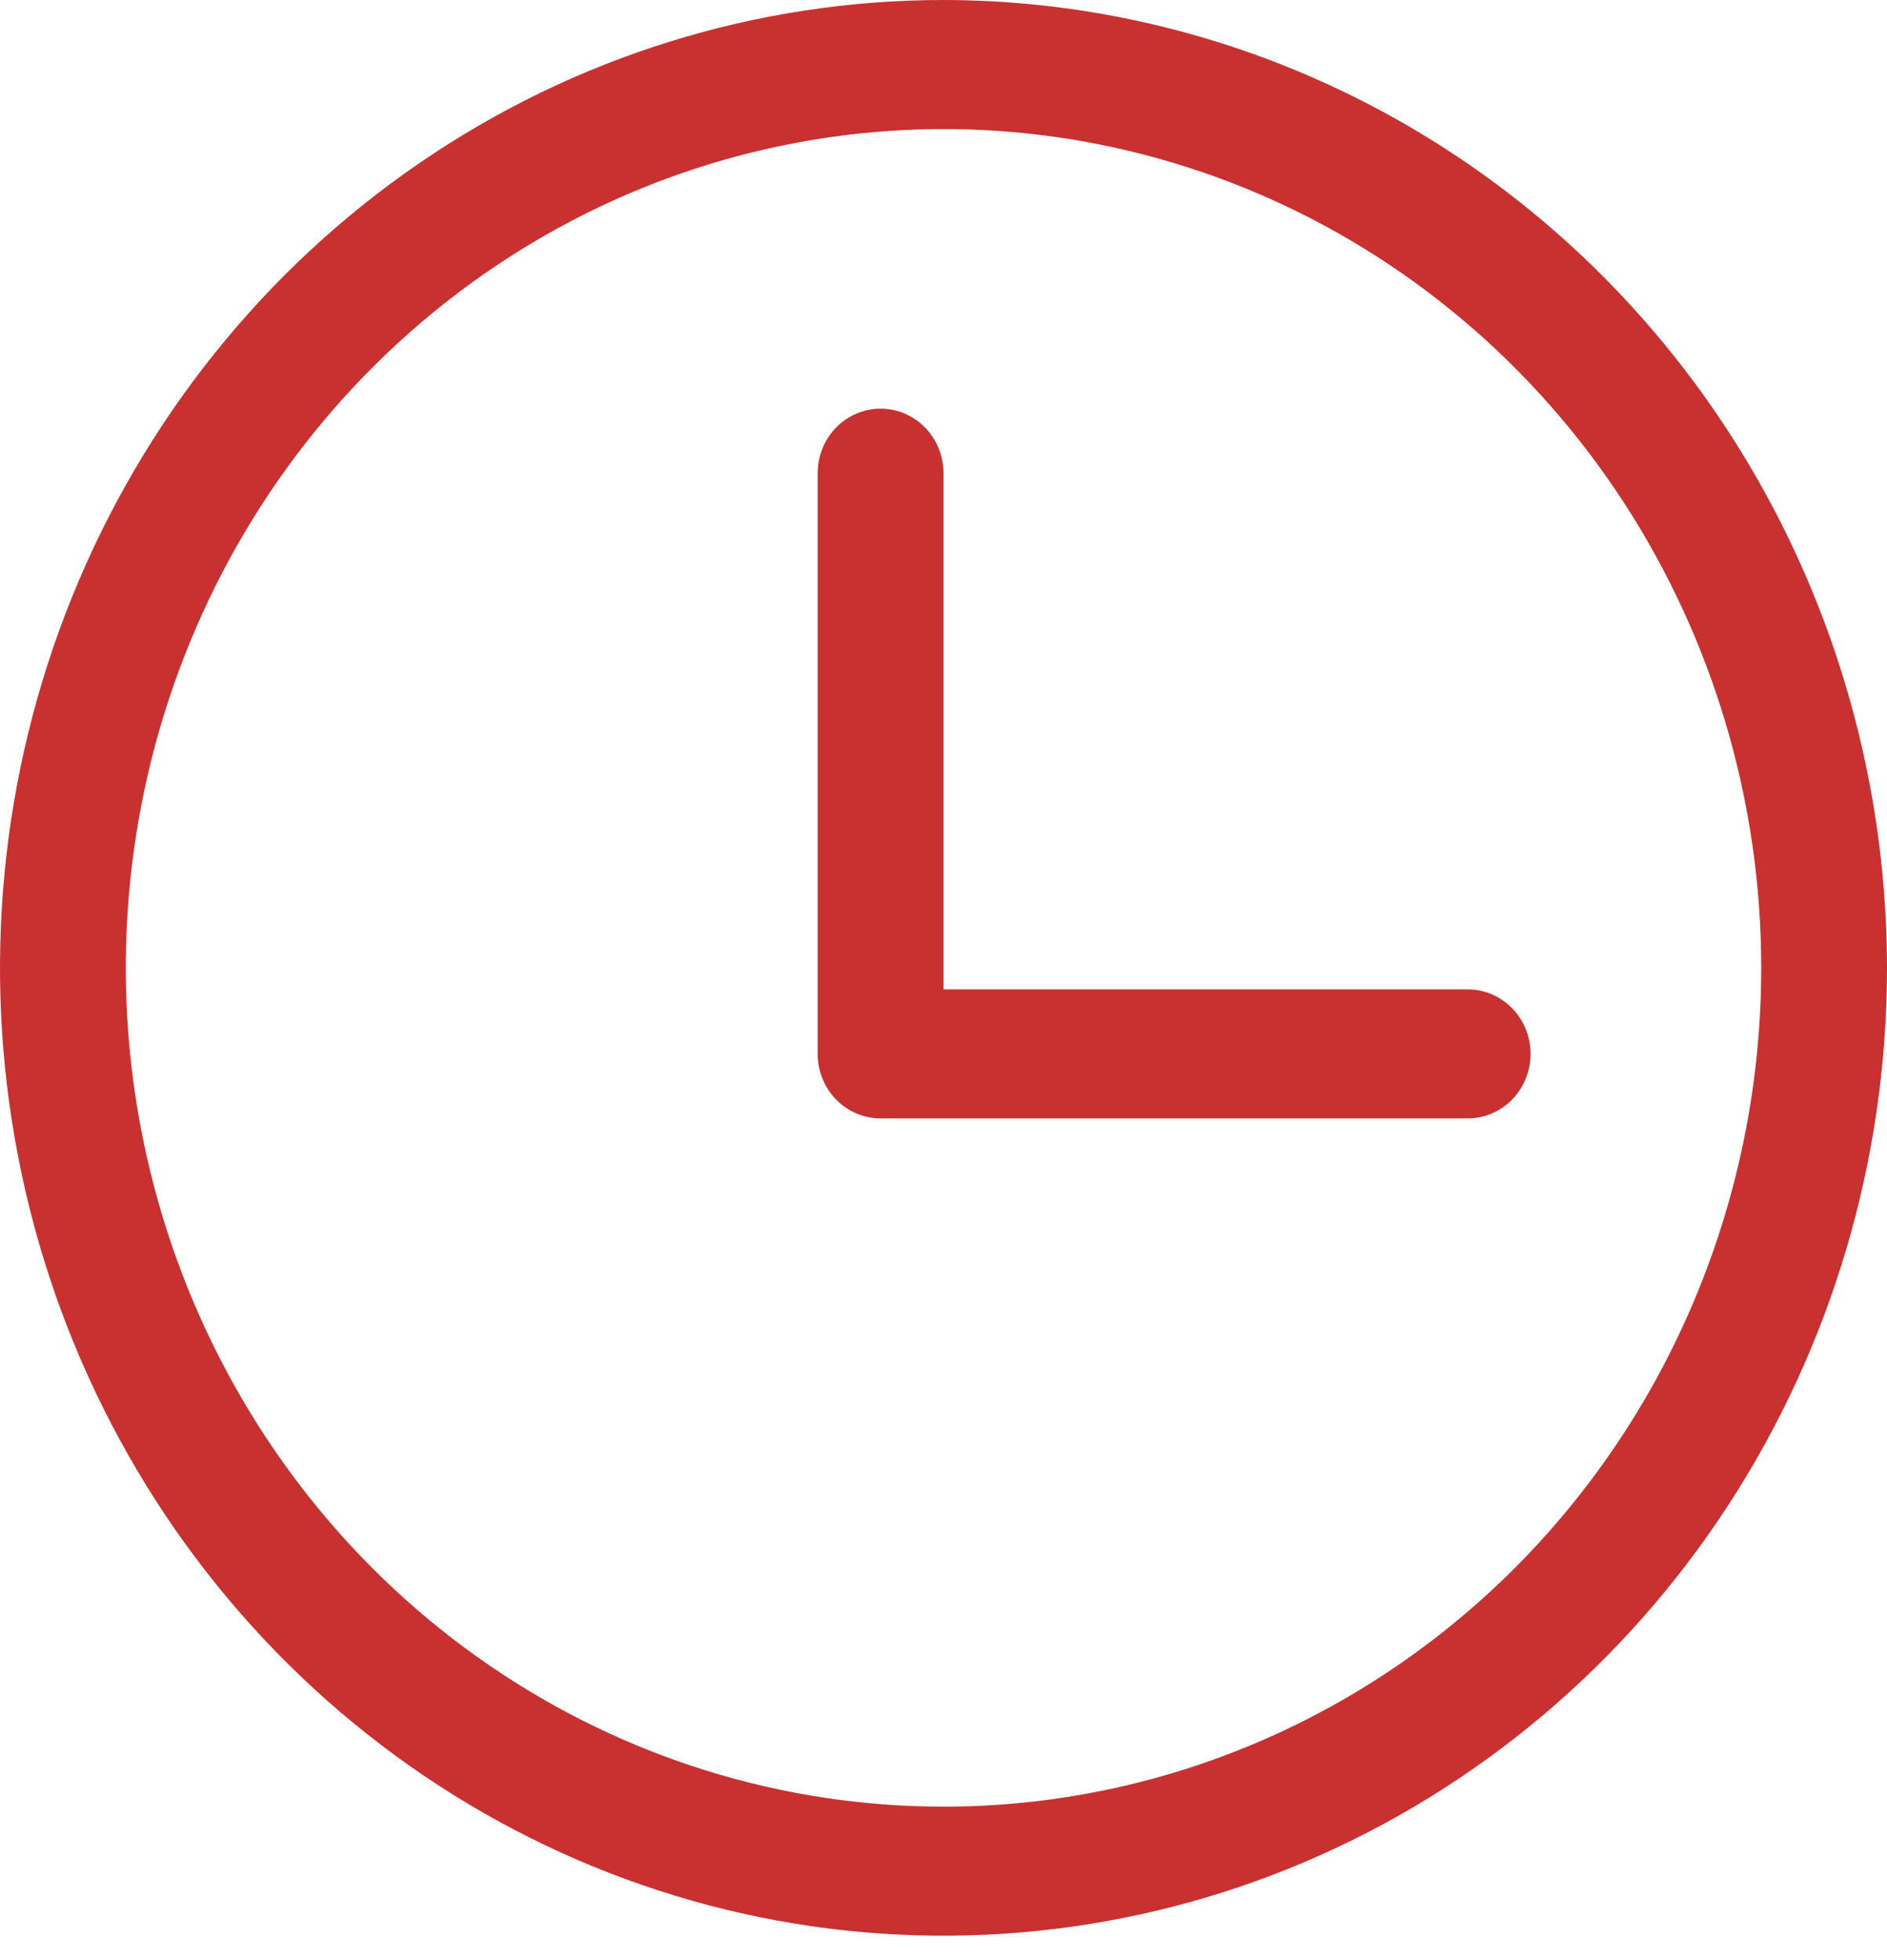 <svg width="26" height="27" viewBox="0 0 26 27" fill="none" xmlns="http://www.w3.org/2000/svg">
<path d="M13 0C10.429 0 7.915 0.782 5.778 2.247C3.64 3.712 1.974 5.794 0.99 8.23C0.006 10.666 -0.252 13.347 0.25 15.933C0.751 18.519 1.99 20.895 3.808 22.759C5.626 24.624 7.942 25.893 10.464 26.408C12.986 26.922 15.599 26.658 17.975 25.649C20.35 24.64 22.381 22.931 23.809 20.739C25.238 18.547 26 15.969 26 13.332C25.996 9.797 24.625 6.409 22.188 3.909C19.751 1.41 16.447 0.004 13 0ZM13 24.886C10.772 24.886 8.593 24.209 6.741 22.939C4.888 21.67 3.444 19.865 2.591 17.754C1.738 15.642 1.515 13.319 1.95 11.078C2.385 8.837 3.458 6.778 5.033 5.162C6.609 3.546 8.616 2.445 10.802 2C12.988 1.554 15.253 1.783 17.312 2.657C19.37 3.532 21.13 5.013 22.368 6.913C23.606 8.813 24.267 11.047 24.267 13.332C24.267 16.396 23.08 19.335 20.967 21.502C18.854 23.669 15.988 24.886 13 24.886Z" fill="#C93131"/>
<path d="M13 6.518C13 6.282 12.908 6.056 12.746 5.889C12.583 5.723 12.363 5.629 12.133 5.629C11.903 5.629 11.683 5.723 11.52 5.889C11.358 6.056 11.266 6.282 11.266 6.518V14.517C11.266 14.753 11.358 14.979 11.52 15.146C11.683 15.312 11.903 15.406 12.133 15.406H20.222C20.452 15.406 20.672 15.312 20.835 15.146C20.997 14.979 21.089 14.753 21.089 14.517C21.089 14.281 20.997 14.055 20.835 13.889C20.672 13.722 20.452 13.628 20.222 13.628H13V6.518Z" fill="#C93131"/>
</svg>
